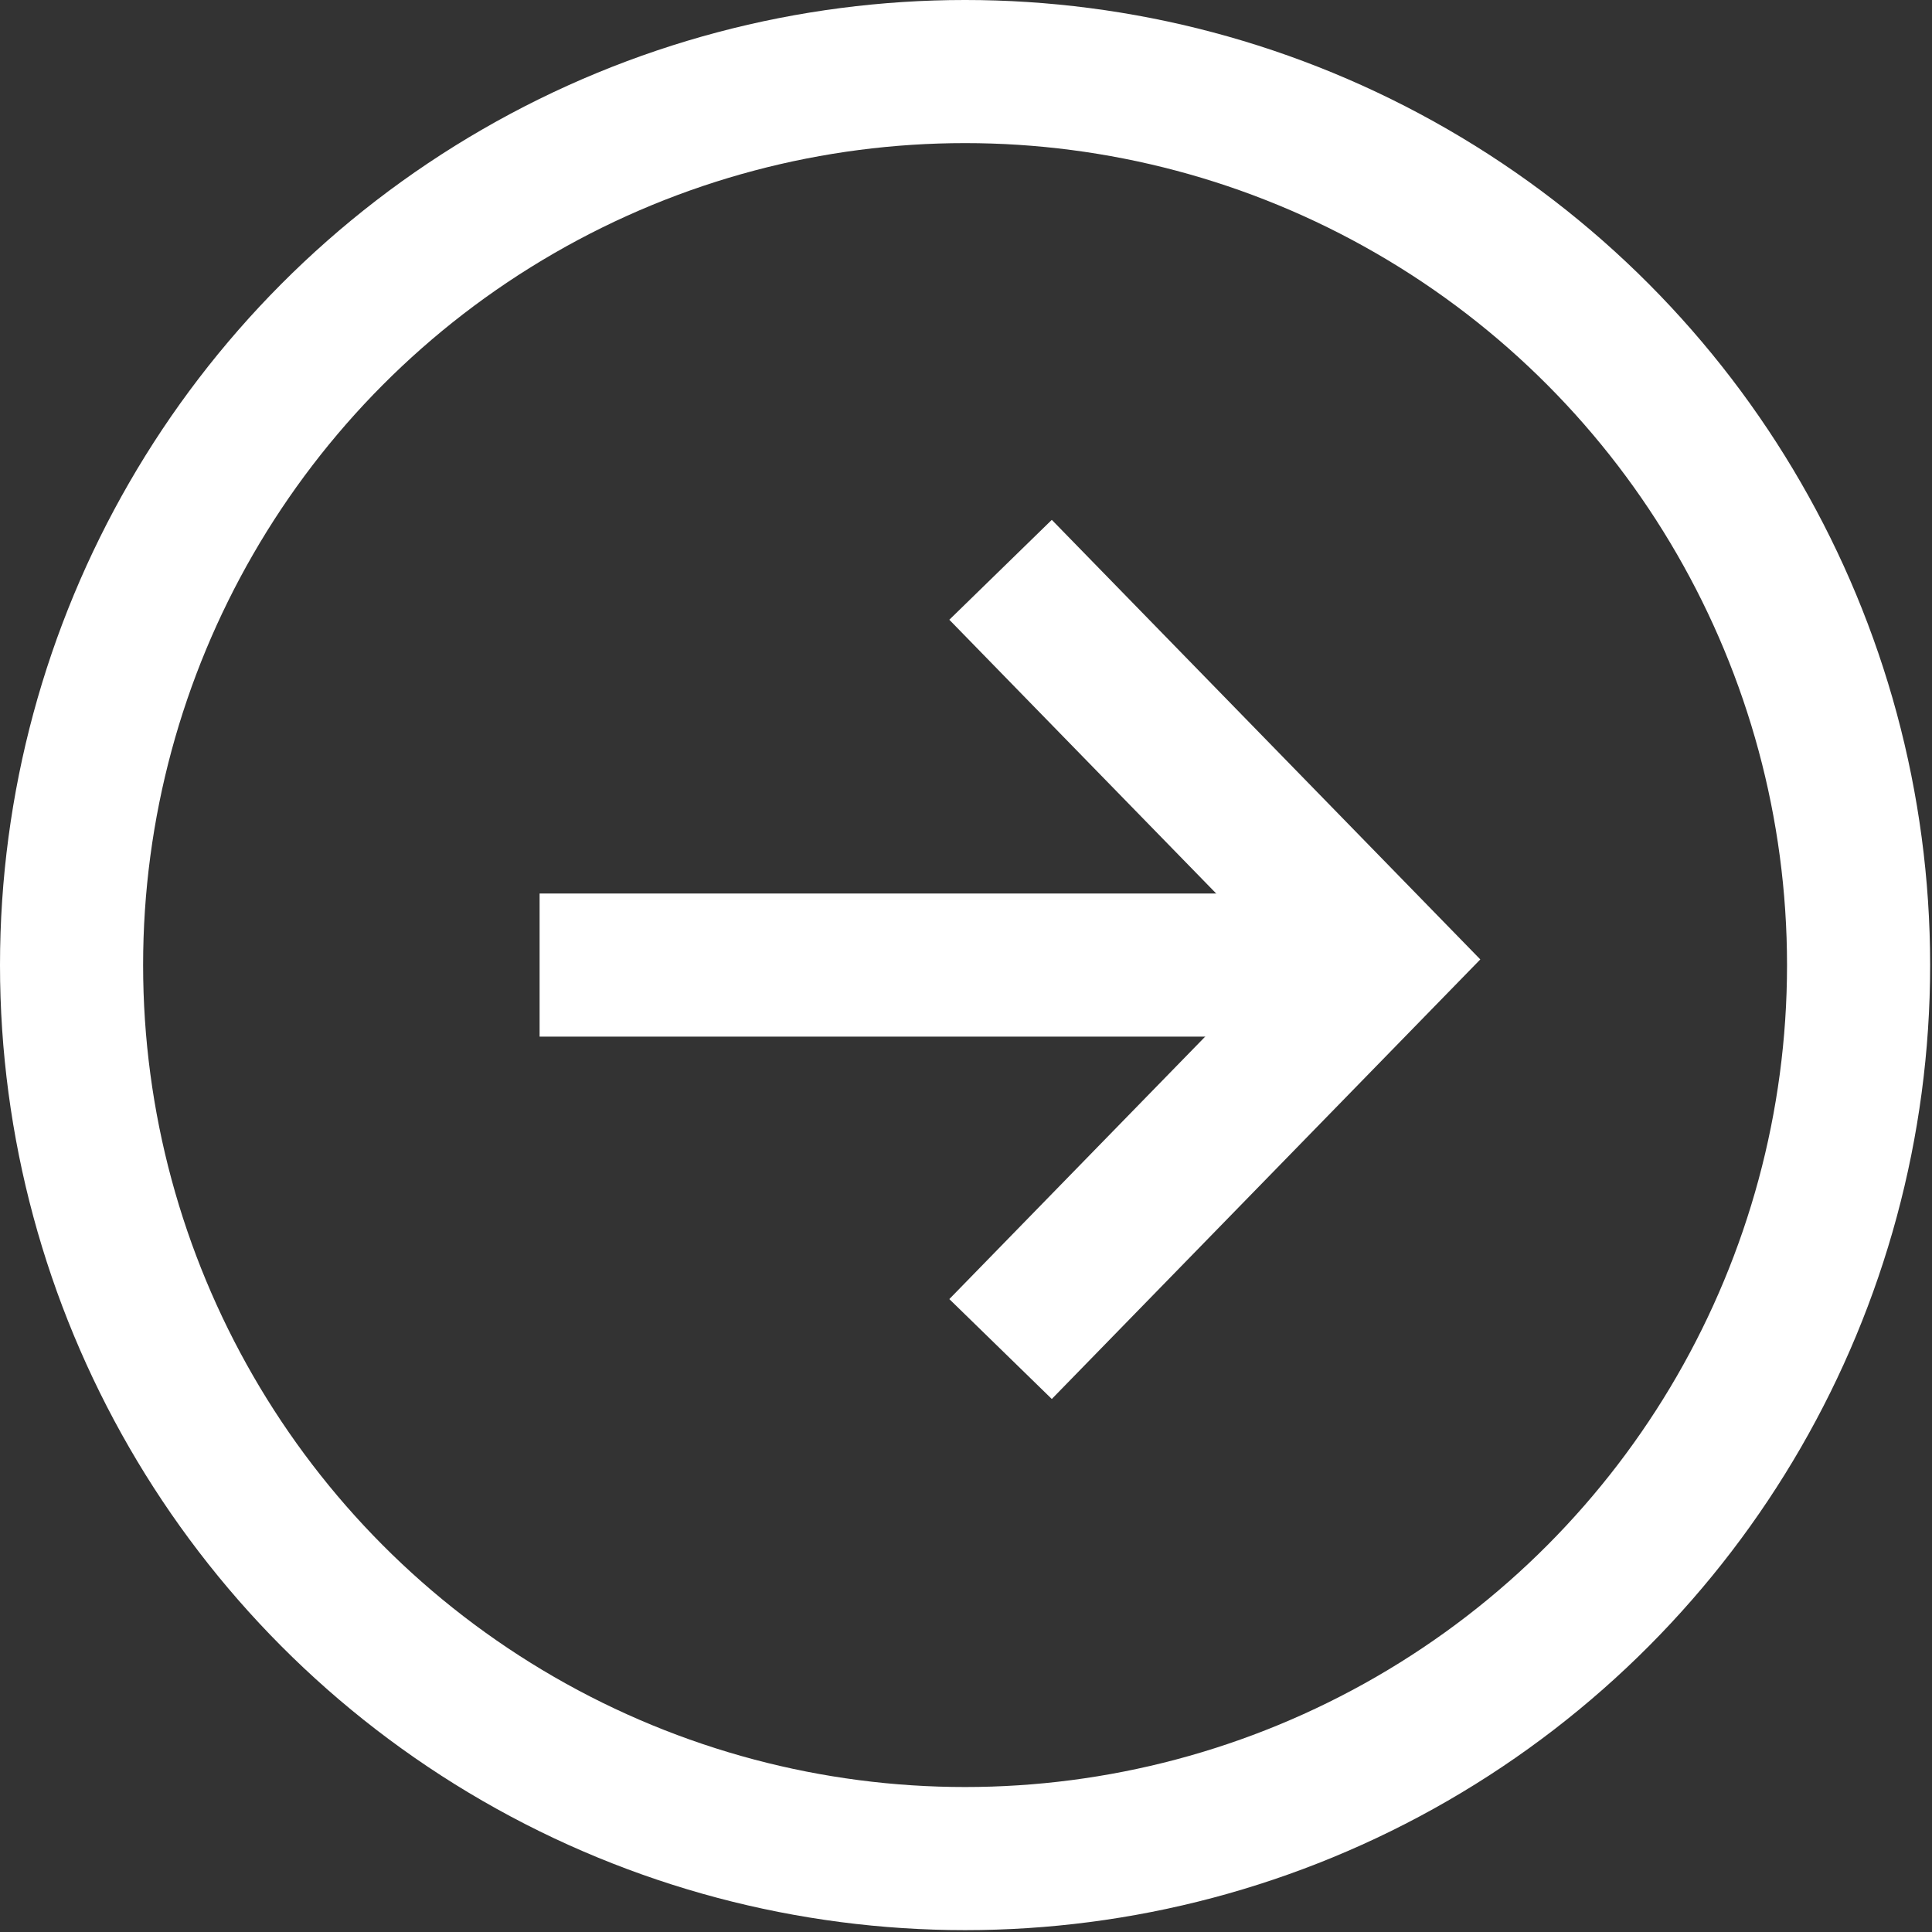 <?xml version="1.0" encoding="UTF-8"?>
<svg width="27px" height="27px" viewBox="0 0 27 27" version="1.1" xmlns="http://www.w3.org/2000/svg" xmlns:xlink="http://www.w3.org/1999/xlink">
    <rect x="0" y="0" width="27" height="27" fill="#333333" stroke="none"/>
    <!-- Generator: sketchtool 45 (43475) - http://www.bohemiancoding.com/sketch -->
    <title>1BFA2B22-67DD-43EF-B0B5-0D126436C1D2</title>
    <desc>Created with sketchtool.</desc>
    <defs></defs>
    <g id="Page-1" stroke="none" stroke-width="1" fill="none" fill-rule="evenodd">
        <g id="мои_туры_1920" transform="translate(-648, -607)" stroke="#FFFFFF" stroke-width="2">
            <g id="Group-7-Copy-3" transform="translate(649, 608)">
                <circle id="Oval-3" cx="12.487" cy="12.487" r="12.487"></circle>
                <polyline id="Path-9" points="12.983 6.963 18.291 12.408 12.983 17.853"></polyline>
                <path d="M6.541,12.487 L17.899,12.487" id="Path-17"></path>
            </g>
        </g>
    </g>
</svg>